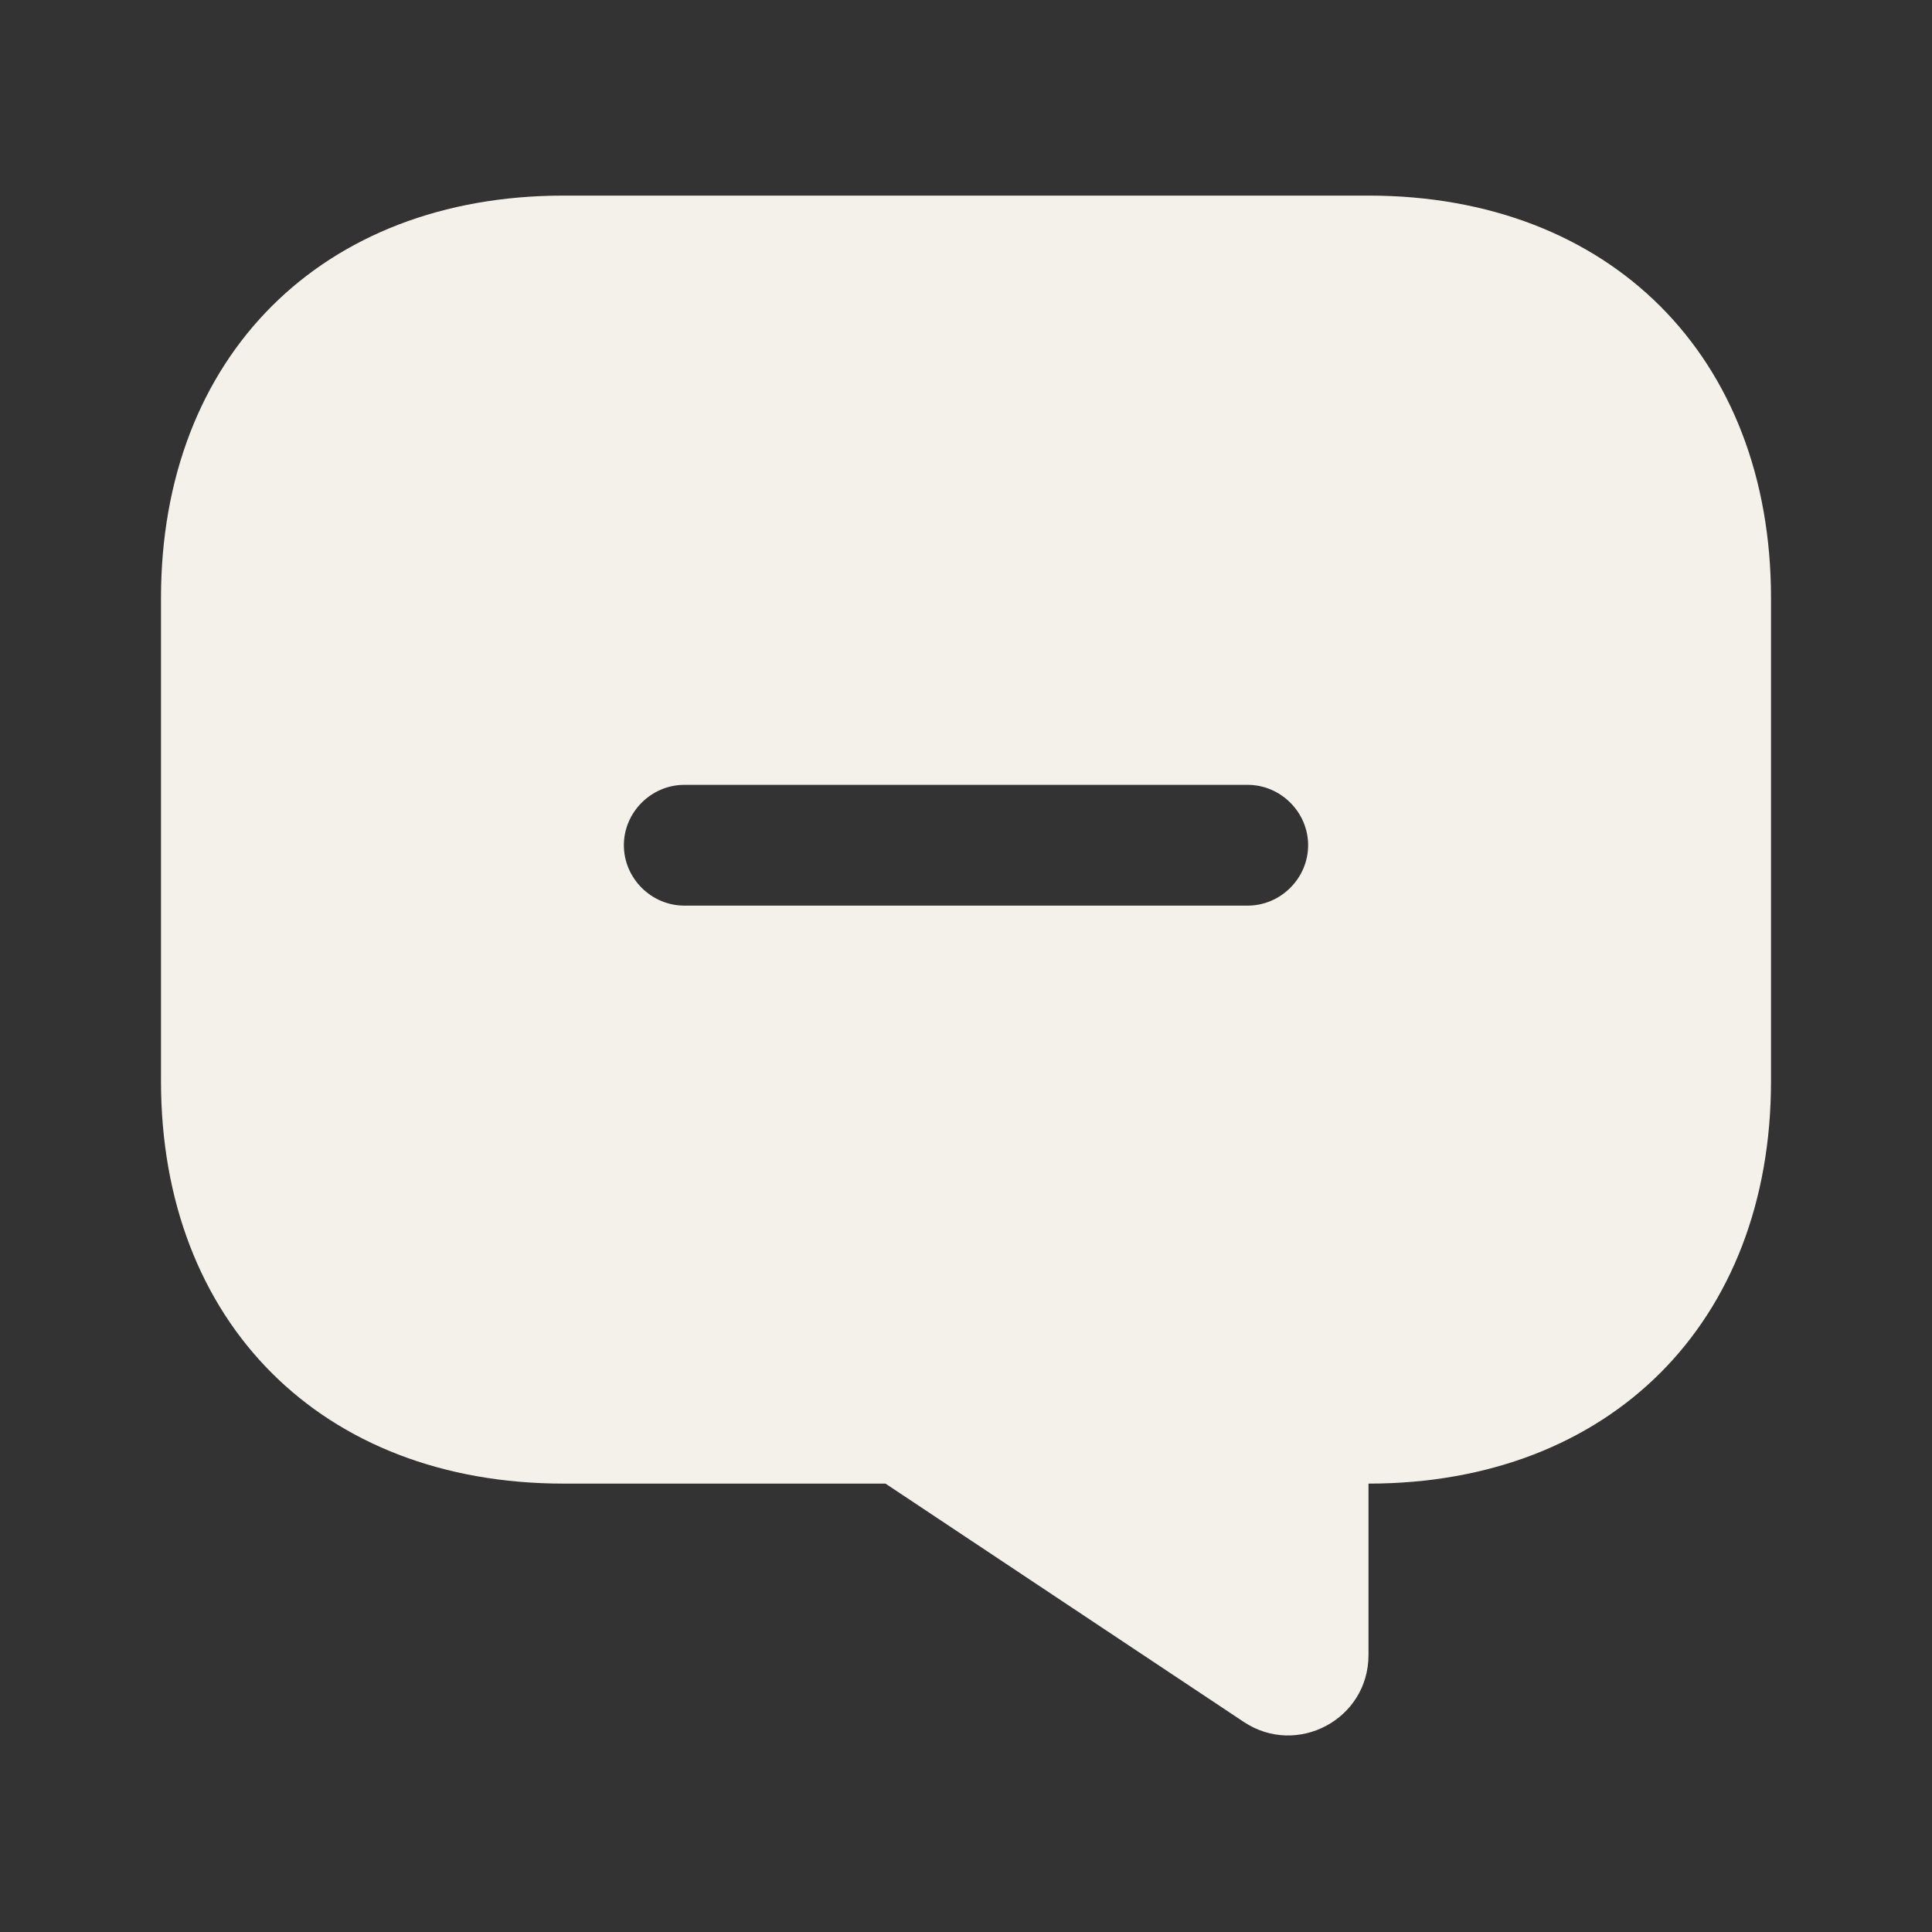 <svg width="70" height="70" viewBox="0 0 70 70" fill="none" xmlns="http://www.w3.org/2000/svg">
<rect x="0" y="0" width="70" height="70" fill="#333333" stroke="none"/>
<path d="M49.583 7.087H20.417C11.667 7.087 5.833 12.92 5.833 21.67V39.17C5.833 47.92 11.667 53.754 20.417 53.754H32.083L45.062 62.387C46.987 63.67 49.583 62.299 49.583 59.966V53.754C58.333 53.754 64.167 47.92 64.167 39.17V21.67C64.167 12.92 58.333 7.087 49.583 7.087ZM45.208 32.812H24.792C23.596 32.812 22.604 31.82 22.604 30.624C22.604 29.429 23.596 28.437 24.792 28.437H45.208C46.404 28.437 47.396 29.429 47.396 30.624C47.396 31.82 46.404 32.812 45.208 32.812Z" fill="#F4F1EB"/>
</svg>
